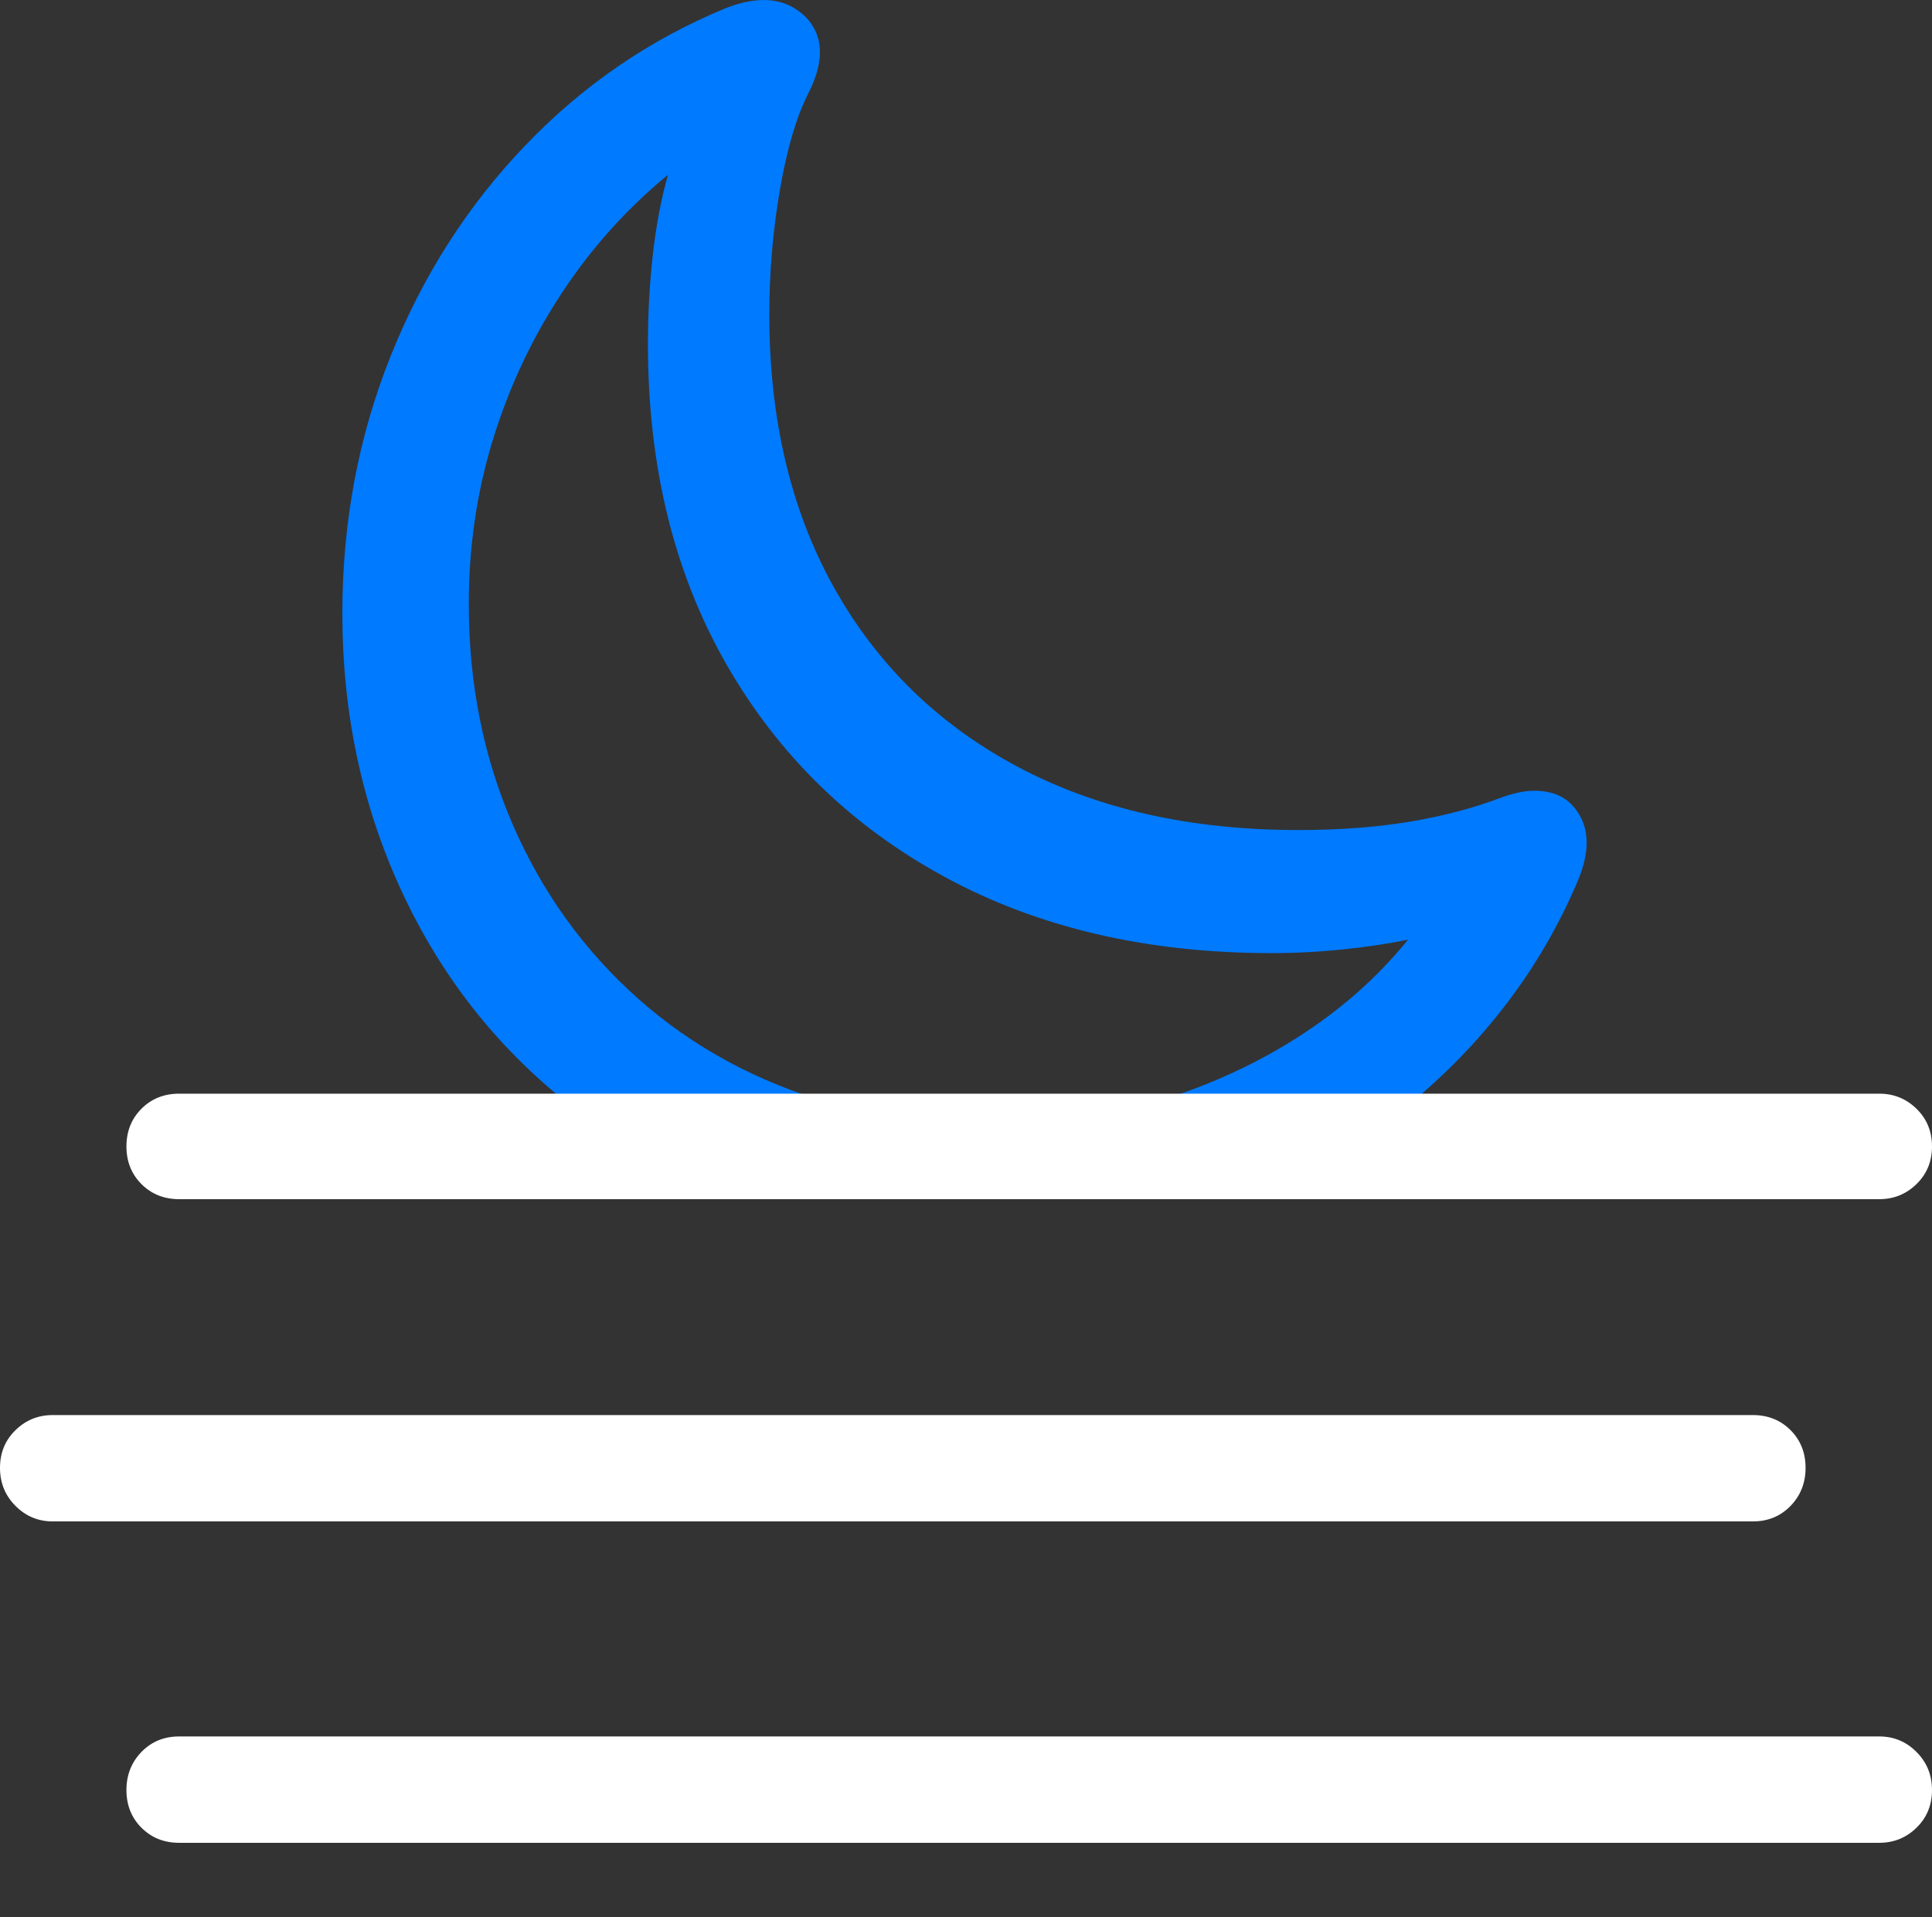 <?xml version="1.0" encoding="UTF-8"?>
<!--Generator: Apple Native CoreSVG 175.5-->
<!DOCTYPE svg
PUBLIC "-//W3C//DTD SVG 1.1//EN"
       "http://www.w3.org/Graphics/SVG/1.1/DTD/svg11.dtd">
<svg version="1.1" xmlns="http://www.w3.org/2000/svg" xmlns:xlink="http://www.w3.org/1999/xlink" width="22.539" height="22.368">
 <rect width="100%" height="100%" fill="#333333" stroke="none"/>
 <g>
  <rect height="22.368" opacity="0" width="22.539" x="0" y="0"/>
  <path d="M6.631 12.879L9.707 12.879Q8.398 12.498 7.451 11.658Q6.504 10.818 5.986 9.631Q5.469 8.445 5.469 7.048Q5.469 6.043 5.752 5.125Q6.035 4.207 6.553 3.421Q7.07 2.634 7.793 2.039Q7.676 2.449 7.617 2.962Q7.559 3.474 7.559 4.021Q7.559 6.15 8.472 7.747Q9.385 9.343 11.021 10.232Q12.656 11.121 14.834 11.121Q15.254 11.121 15.674 11.077Q16.094 11.033 16.426 10.964Q15.889 11.629 15.117 12.117Q14.346 12.605 13.408 12.879L16.436 12.888Q17.07 12.371 17.568 11.721Q18.066 11.072 18.398 10.3Q18.652 9.714 18.33 9.382Q18.203 9.255 17.993 9.231Q17.783 9.207 17.52 9.304Q17.031 9.49 16.445 9.588Q15.859 9.685 15.146 9.685Q13.262 9.685 11.875 8.948Q10.488 8.211 9.731 6.858Q8.975 5.505 8.975 3.67Q8.975 2.937 9.097 2.224Q9.219 1.511 9.424 1.101Q9.717 0.535 9.404 0.203Q9.062-0.139 8.467 0.095Q7.139 0.642 6.128 1.697Q5.117 2.752 4.556 4.158Q3.994 5.564 3.994 7.156Q3.994 8.904 4.683 10.393Q5.371 11.882 6.631 12.879Z" fill="#007aff"/>
  <path d="M2.09 13.992L21.924 13.992Q22.178 13.992 22.358 13.816Q22.539 13.64 22.539 13.377Q22.539 13.113 22.358 12.937Q22.178 12.761 21.924 12.761L2.09 12.761Q1.826 12.761 1.65 12.937Q1.475 13.113 1.475 13.377Q1.475 13.64 1.65 13.816Q1.826 13.992 2.09 13.992ZM0.615 17.752L20.449 17.752Q20.713 17.752 20.889 17.571Q21.064 17.39 21.064 17.127Q21.064 16.863 20.889 16.687Q20.713 16.511 20.449 16.511L0.615 16.511Q0.361 16.511 0.181 16.687Q0 16.863 0 17.127Q0 17.39 0.181 17.571Q0.361 17.752 0.615 17.752ZM2.09 21.502L21.924 21.502Q22.178 21.502 22.358 21.326Q22.539 21.15 22.539 20.886Q22.539 20.623 22.358 20.442Q22.178 20.261 21.924 20.261L2.09 20.261Q1.826 20.261 1.65 20.442Q1.475 20.623 1.475 20.886Q1.475 21.15 1.65 21.326Q1.826 21.502 2.09 21.502Z" fill="#ffffff"/>
 </g>
</svg>
